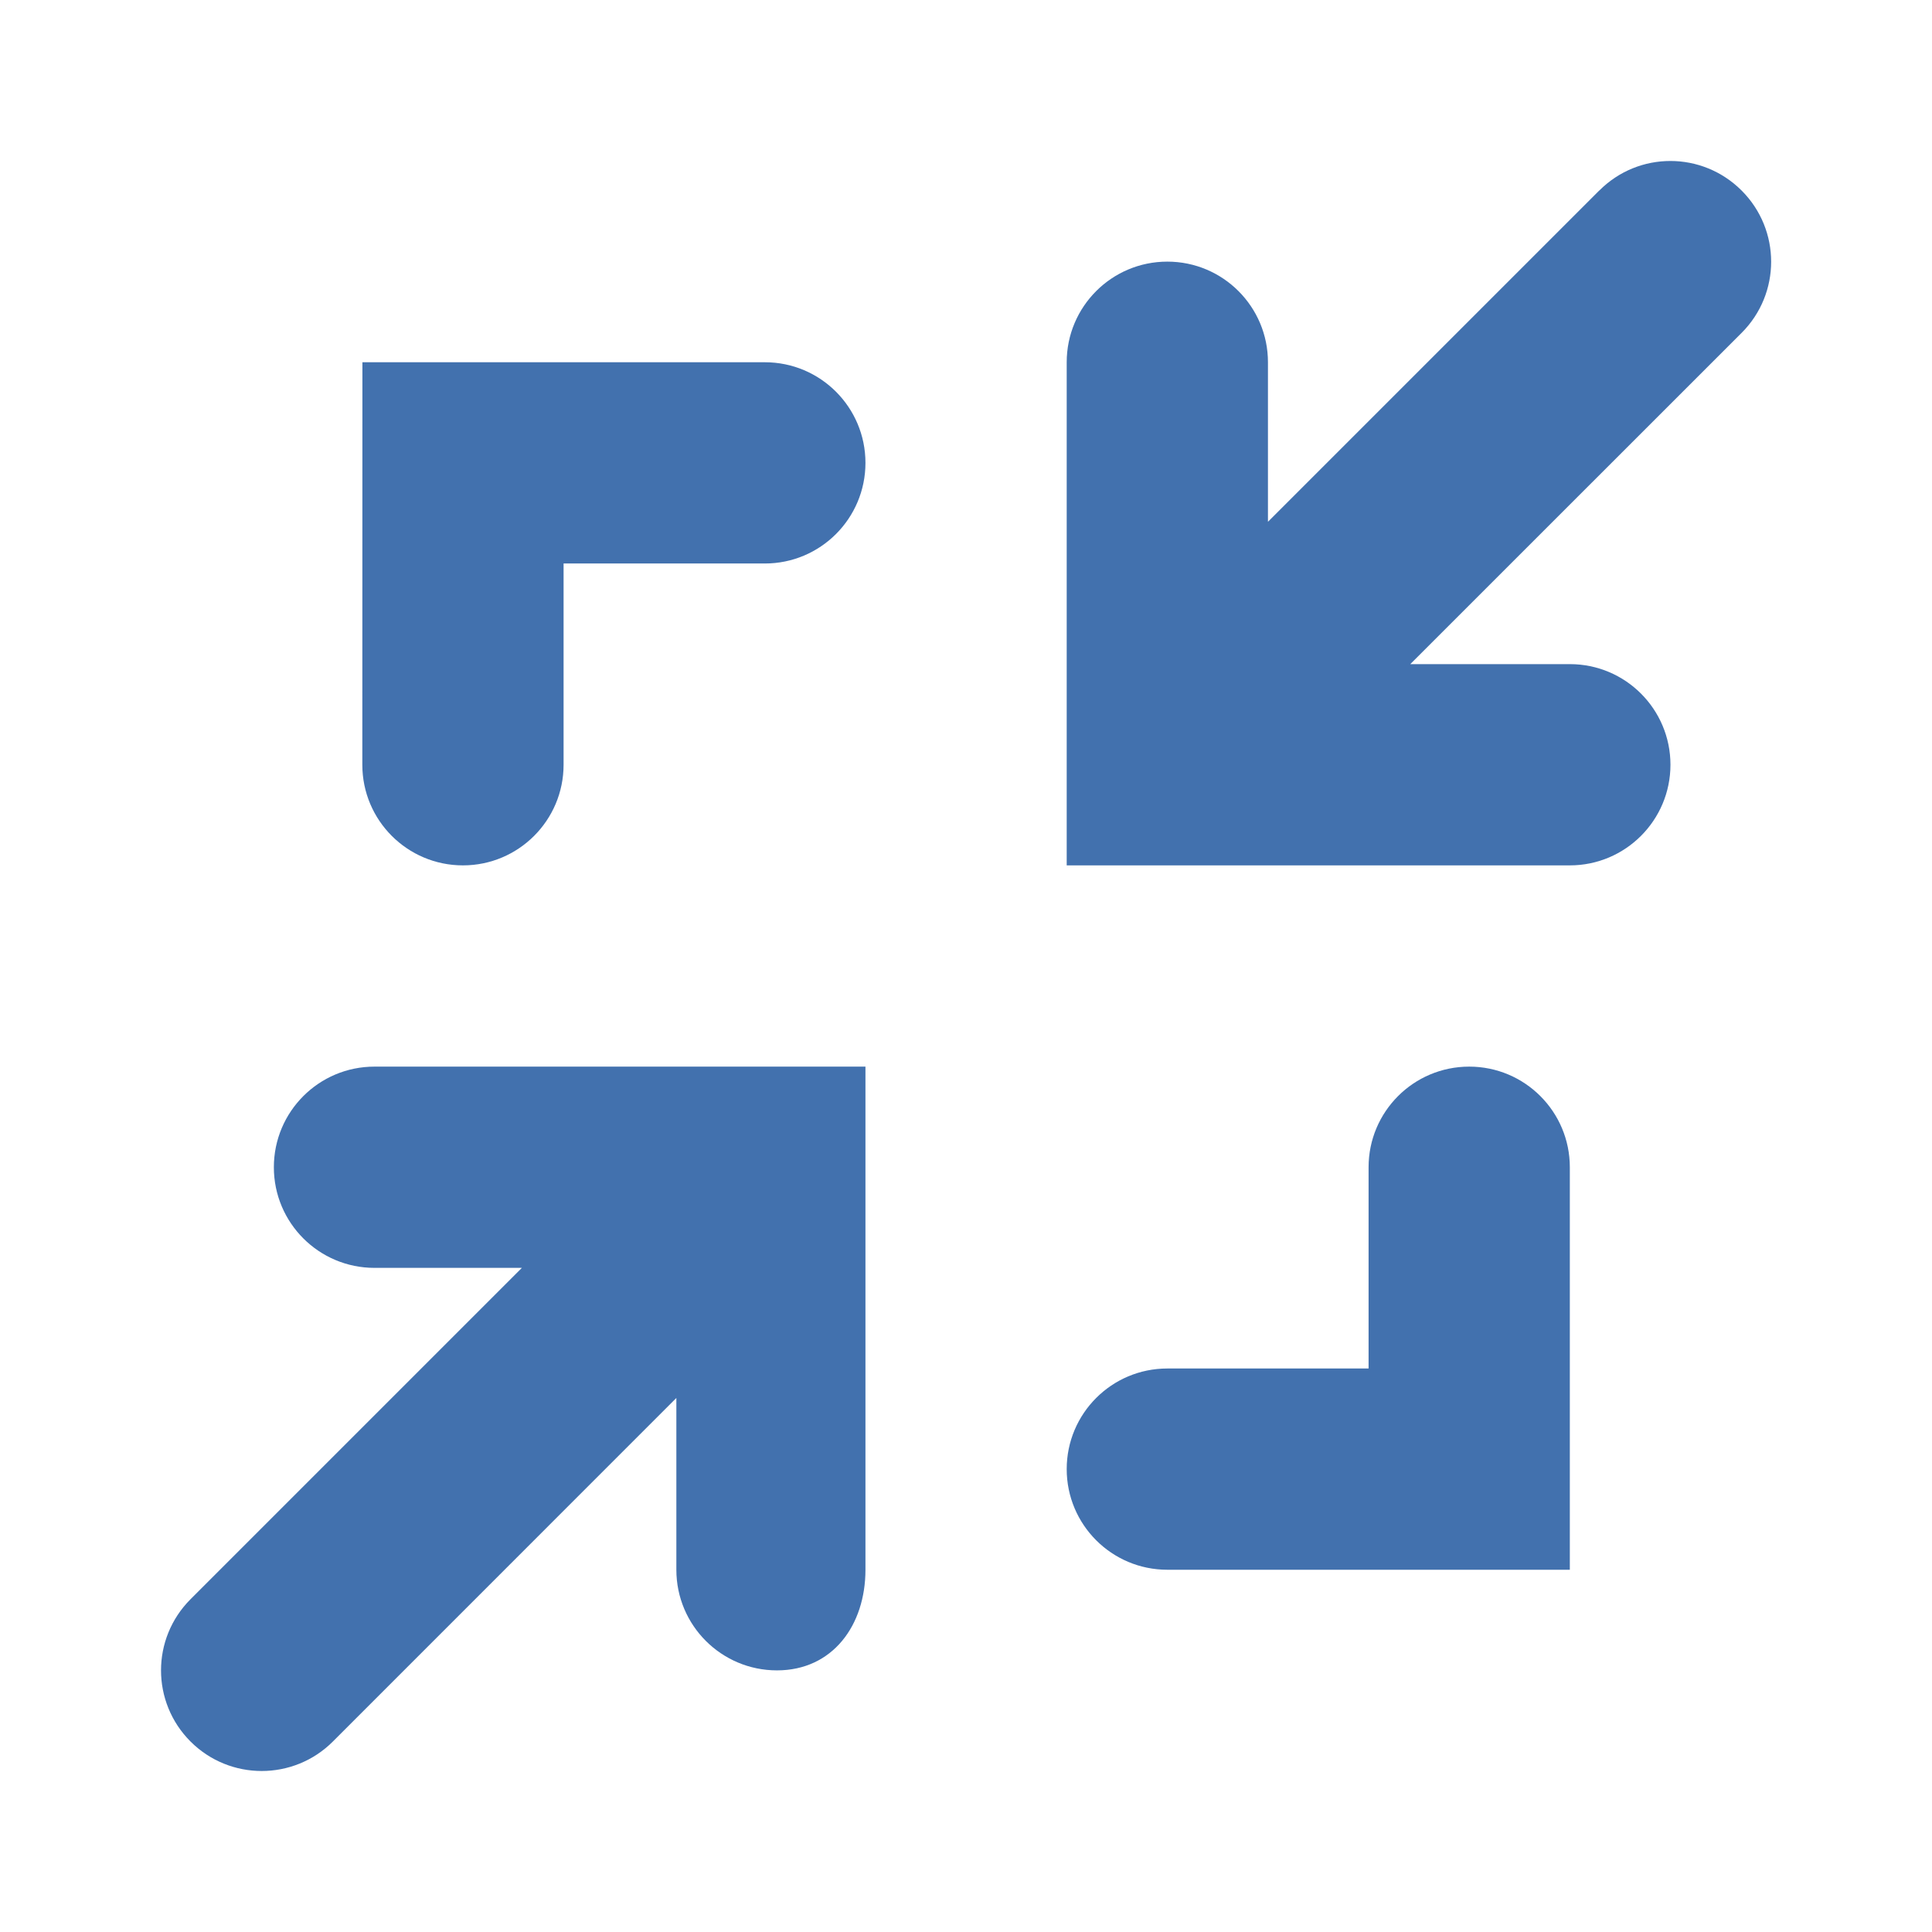 <?xml version="1.0" encoding="UTF-8"?>
<svg width="24" height="24" version="1.2" viewBox="0 0 24 24" xmlns="http://www.w3.org/2000/svg">
 <path d="m4.652 13.25c-0.691 0-1.25 0.56-1.25 1.25 0 0.69 0.559 1.25 1.25 1.25h1.831l-4.116 4.116c-0.489 0.489-0.489 1.279 0 1.768 0.244 0.244 0.564 0.366 0.884 0.366s0.64-0.122 0.884-0.366l4.267-4.268v2.134c0 0.69 0.559 1.25 1.25 1.25 0.691 0 1.099-0.56 1.099-1.25v-6.25zm1.099-2.5c0.69 0 1.25-0.56 1.25-1.25v-2.5h2.5c0.691 0 1.25-0.56 1.25-1.25s-0.559-1.25-1.25-1.25h-4.999l-0.001 5c0 0.69 0.559 1.25 1.25 1.25zm12.5 2.5c-0.691 0-1.25 0.56-1.25 1.25v2.5h-2.5c-0.691 0-1.25 0.56-1.25 1.25s0.559 1.25 1.25 1.25h5v-5c0-0.69-0.559-1.25-1.25-1.25zm1.616-10.884-4.116 4.116v-1.982c0-0.69-0.559-1.25-1.25-1.25-0.691 0-1.25 0.56-1.25 1.25v6.25h6.25c0.69 0 1.25-0.56 1.25-1.25 0-0.69-0.559-1.25-1.25-1.25h-1.982l4.116-4.115c0.489-0.489 0.489-1.279 0-1.768-0.489-0.489-1.279-0.49-1.767-0.001z" fill="#4271ae" stroke-width="1.25"/>
</svg>
